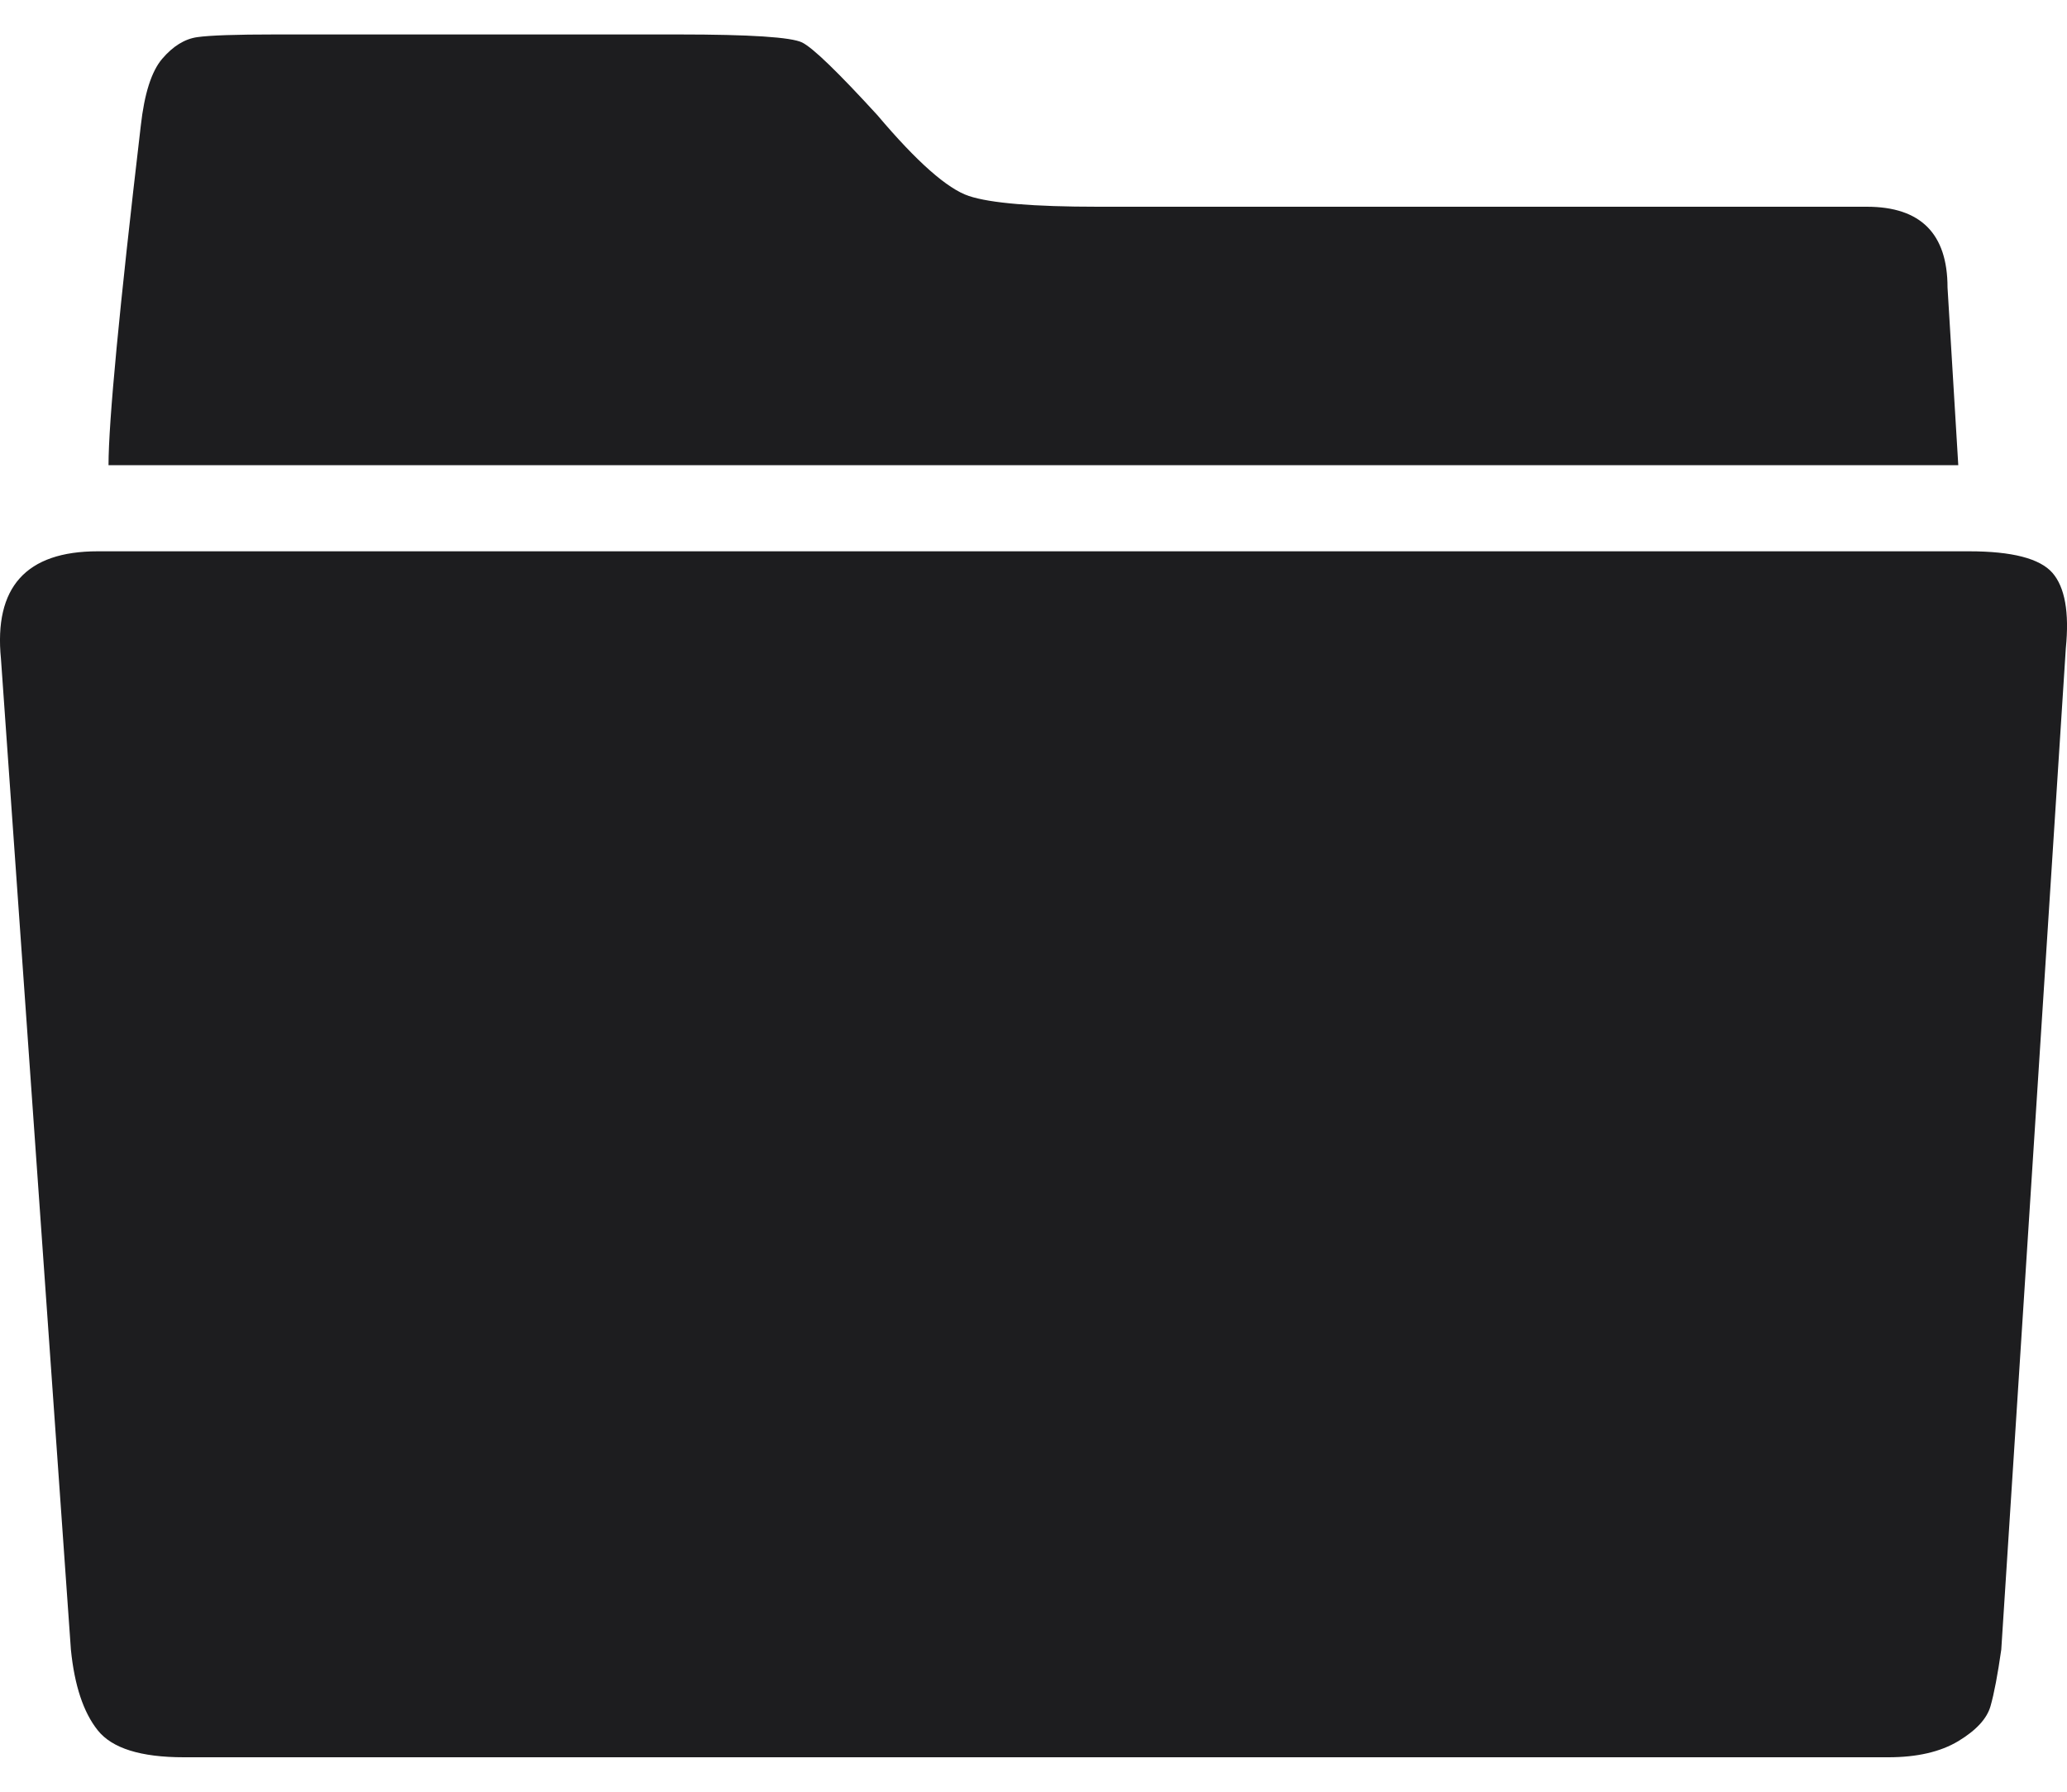 <?xml version="1.0" encoding="UTF-8"?>
<svg width="30px" height="26px" viewBox="0 0 30 26" version="1.1" xmlns="http://www.w3.org/2000/svg" xmlns:xlink="http://www.w3.org/1999/xlink">
    <!-- Generator: Sketch 41.1 (35376) - http://www.bohemiancoding.com/sketch -->
    <title>experience</title>
    <desc>Created with Sketch.</desc>
    <defs></defs>
    <g id="Page-1" stroke="none" stroke-width="1" fill="none" fill-rule="evenodd">
        <g id="Bean-Resume" transform="translate(-485, -832)" fill="#1D1D1F">
            <g id="section-1" transform="translate(450, 795)">
                <g id="work-experience" transform="translate(20, 20)">
                    <path d="M43.578,25 C44.202,25 44.605,25.104 44.788,25.312 C44.97,25.521 45.035,25.885 44.983,26.406 L44.046,40.938 C43.994,41.302 43.942,41.576 43.89,41.758 C43.838,41.94 43.682,42.109 43.422,42.266 C43.162,42.422 42.823,42.5 42.407,42.5 L17.668,42.5 C17.043,42.5 16.627,42.37 16.419,42.109 C16.211,41.849 16.081,41.458 16.029,40.938 L15.014,26.562 C14.91,25.521 15.378,25 16.419,25 L43.578,25 Z M43.266,21.172 L43.422,23.75 L16.575,23.75 C16.575,23.125 16.731,21.484 17.043,18.828 C17.095,18.359 17.199,18.034 17.355,17.852 C17.512,17.669 17.681,17.565 17.863,17.539 C18.045,17.513 18.422,17.5 18.994,17.5 L24.848,17.5 C25.888,17.5 26.486,17.539 26.643,17.617 C26.799,17.695 27.163,18.047 27.735,18.672 C28.307,19.349 28.75,19.74 29.062,19.844 C29.374,19.948 29.998,20 30.935,20 L42.095,20 C42.876,20 43.266,20.391 43.266,21.172 Z" id="experience"></path>
                </g>
            </g>
        </g>
    </g>
</svg>